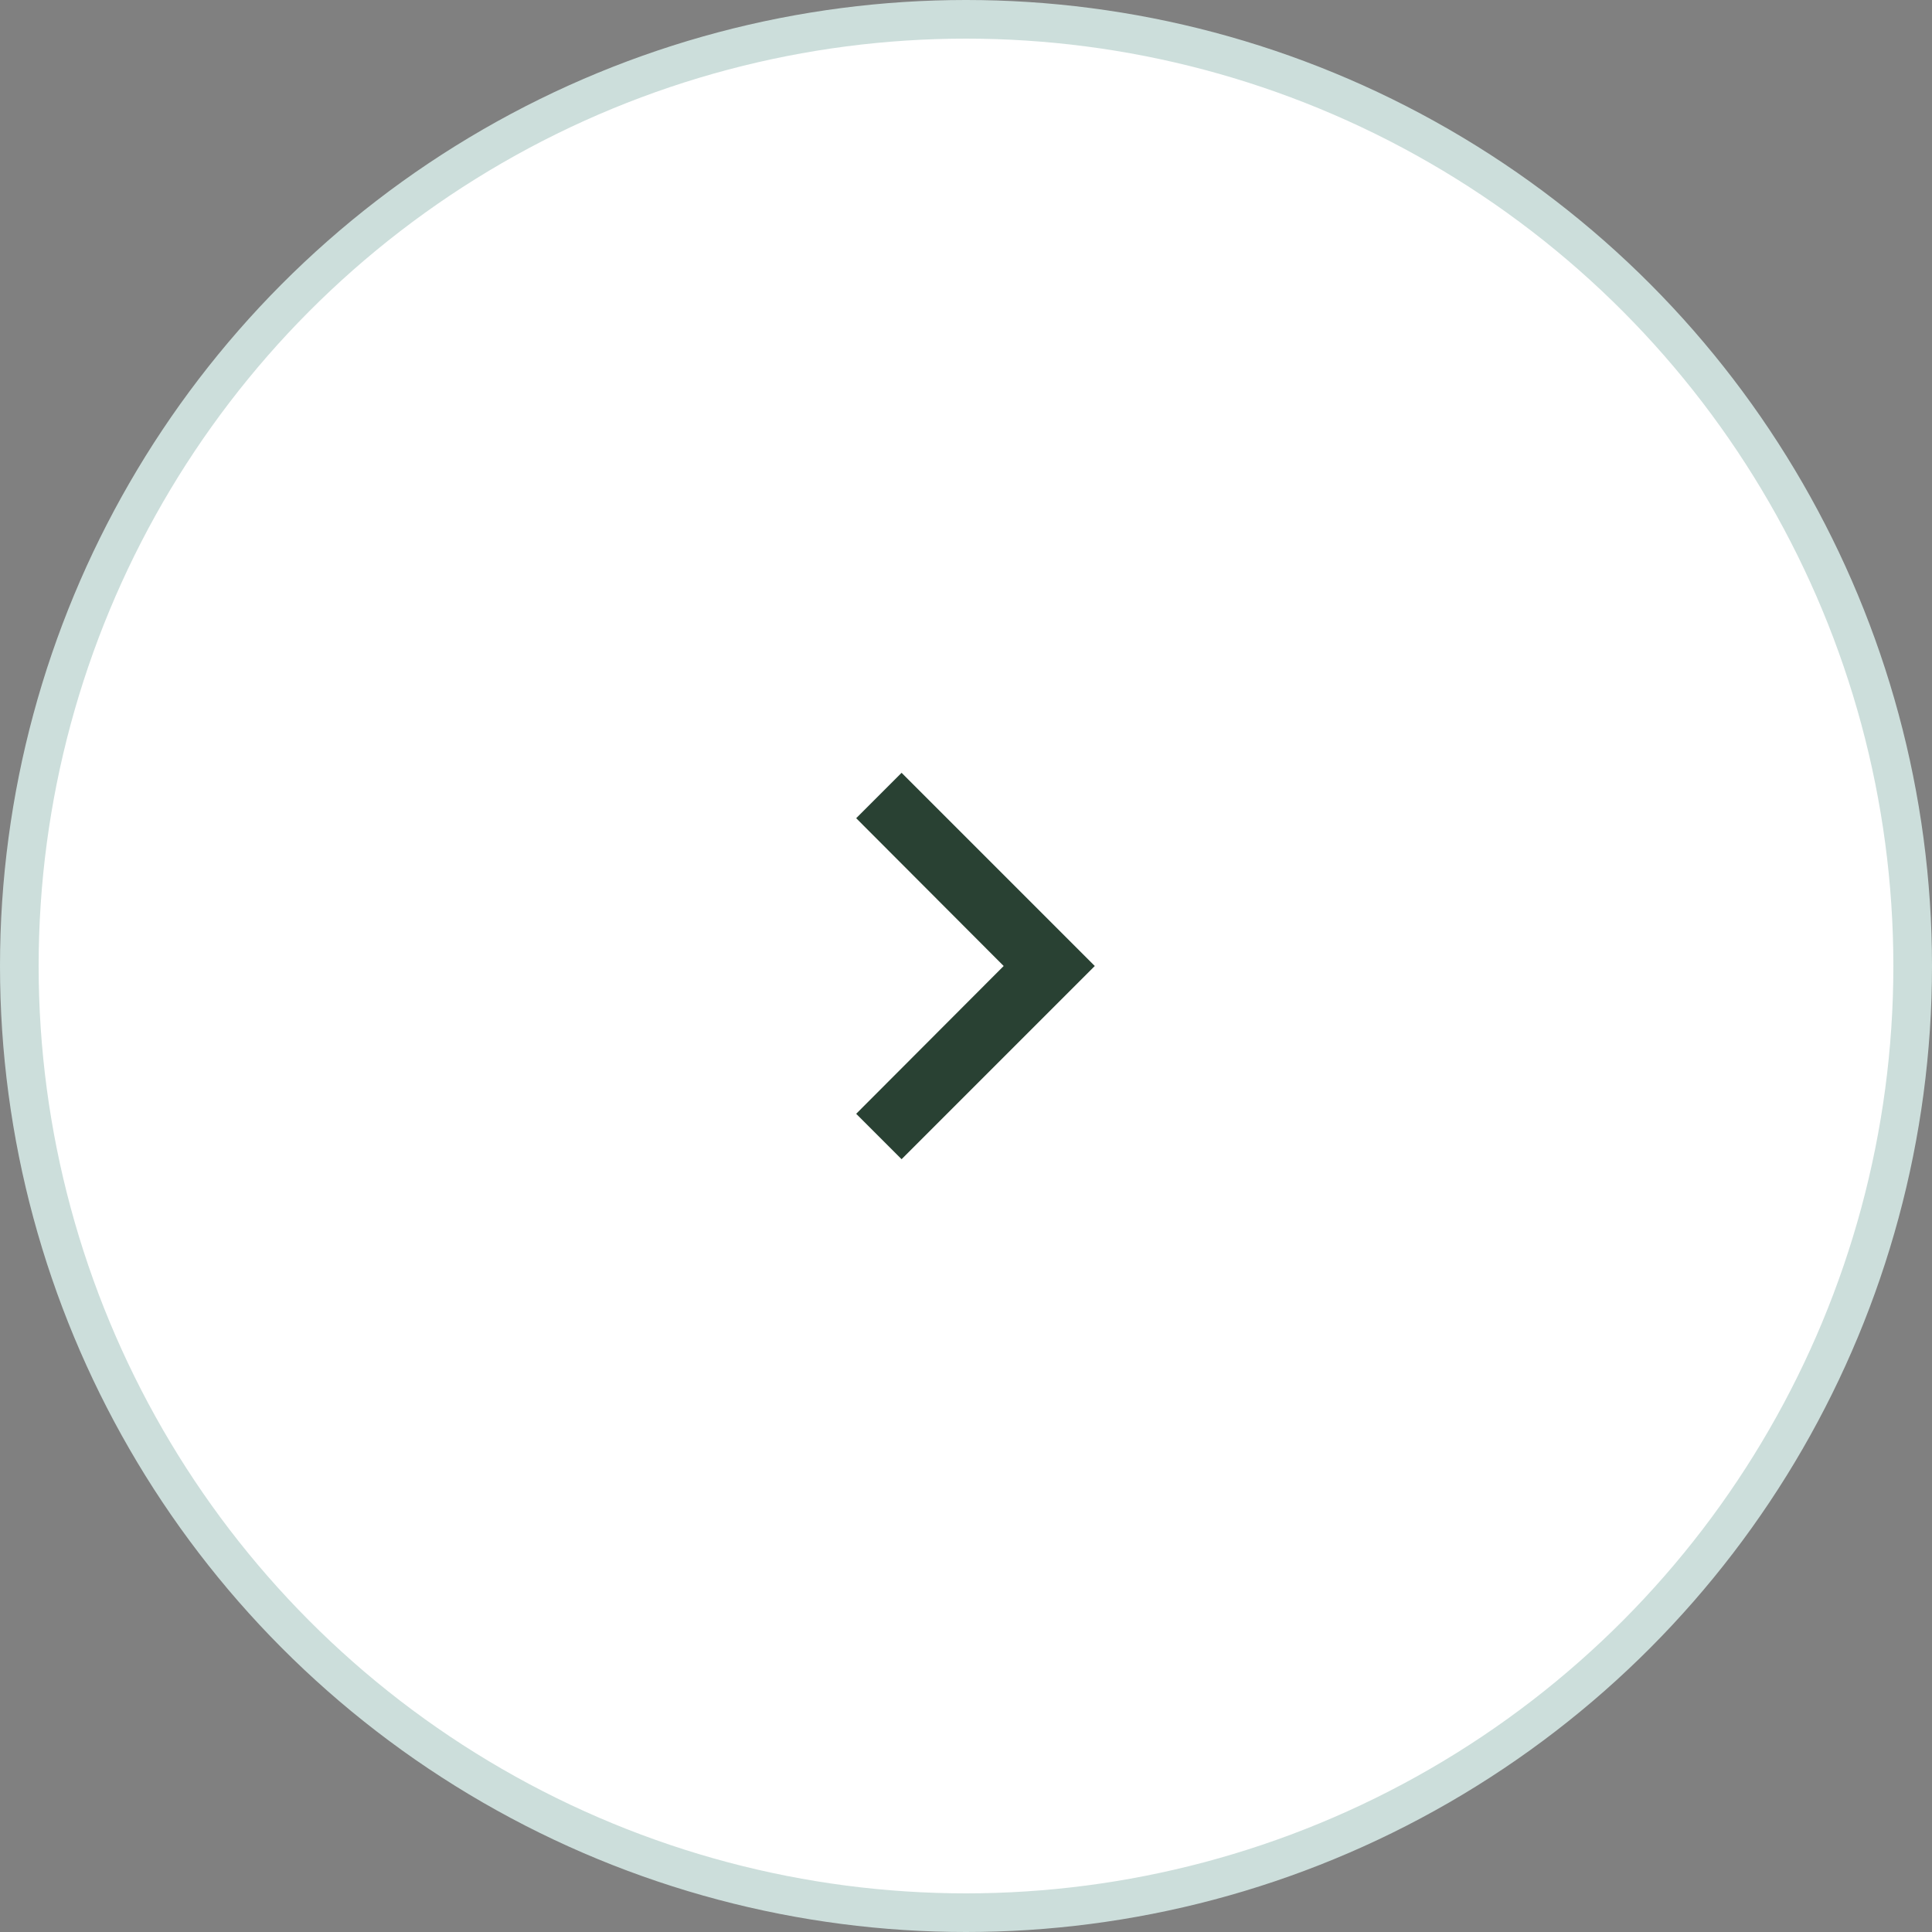 <svg width="50" height="50" viewBox="0 0 50 50" fill="none" xmlns="http://www.w3.org/2000/svg">
<rect x="0" y="0" width="50" height="50" fill="#808080" stroke="none"/>
<circle cx="25" cy="25" r="24.5" fill="white" stroke="#CCDEDB"/>
<path d="M22.158 28.825L25.975 25L22.158 21.175L23.333 20L28.333 25L23.333 30L22.158 28.825Z" fill="#294133"/>
</svg>

